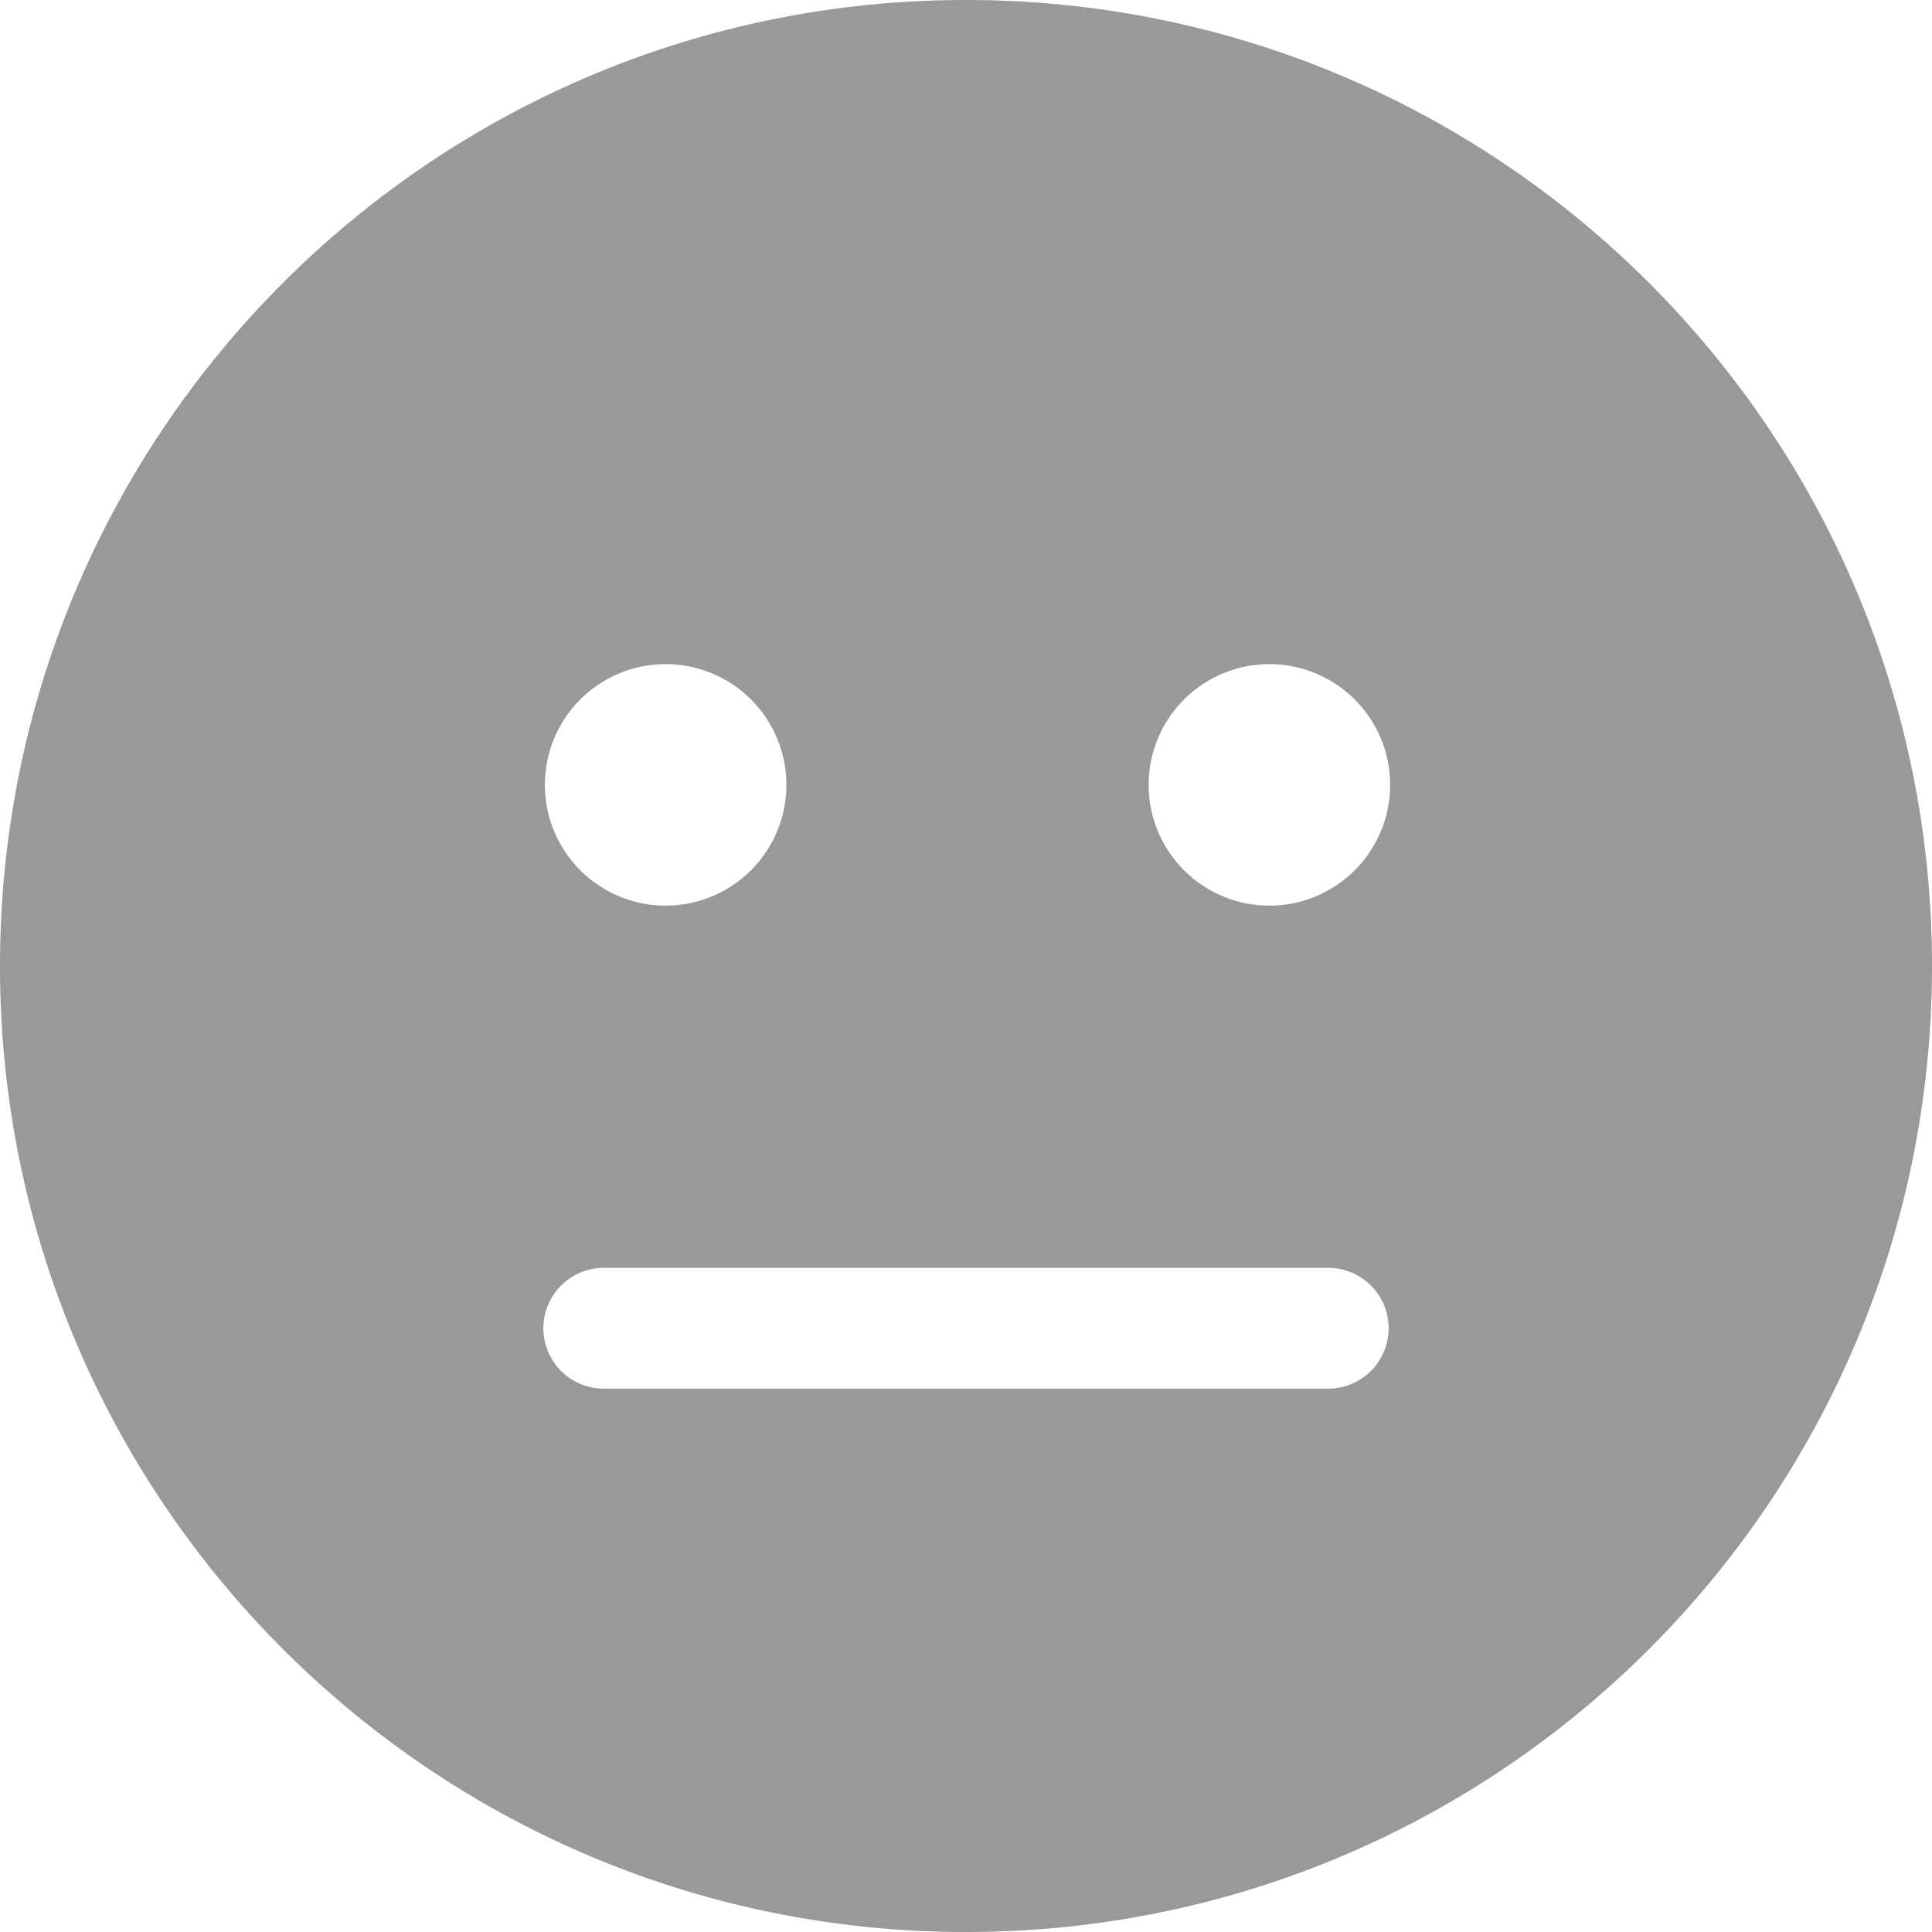 <svg xmlns="http://www.w3.org/2000/svg" viewBox="0 0 512 512"><defs><style>.cls-1{fill:#999;}</style></defs><title>face_meh</title><g id="Layer_2" data-name="Layer 2"><g id="Layer_1-2" data-name="Layer 1"><path class="cls-1" d="M0,256C0,114.6,114.6,0,256,0S512,114.6,512,256,397.4,512,256,512,0,397.4,0,256Zm176.4-16a32,32,0,1,0-32-32A32,32,0,0,0,176.4,240Zm160-64a32,32,0,1,0,32,32A32,32,0,0,0,336.4,176ZM160,336a16,16,0,0,0,0,32H352a16,16,0,0,0,0-32Z"/></g></g></svg>